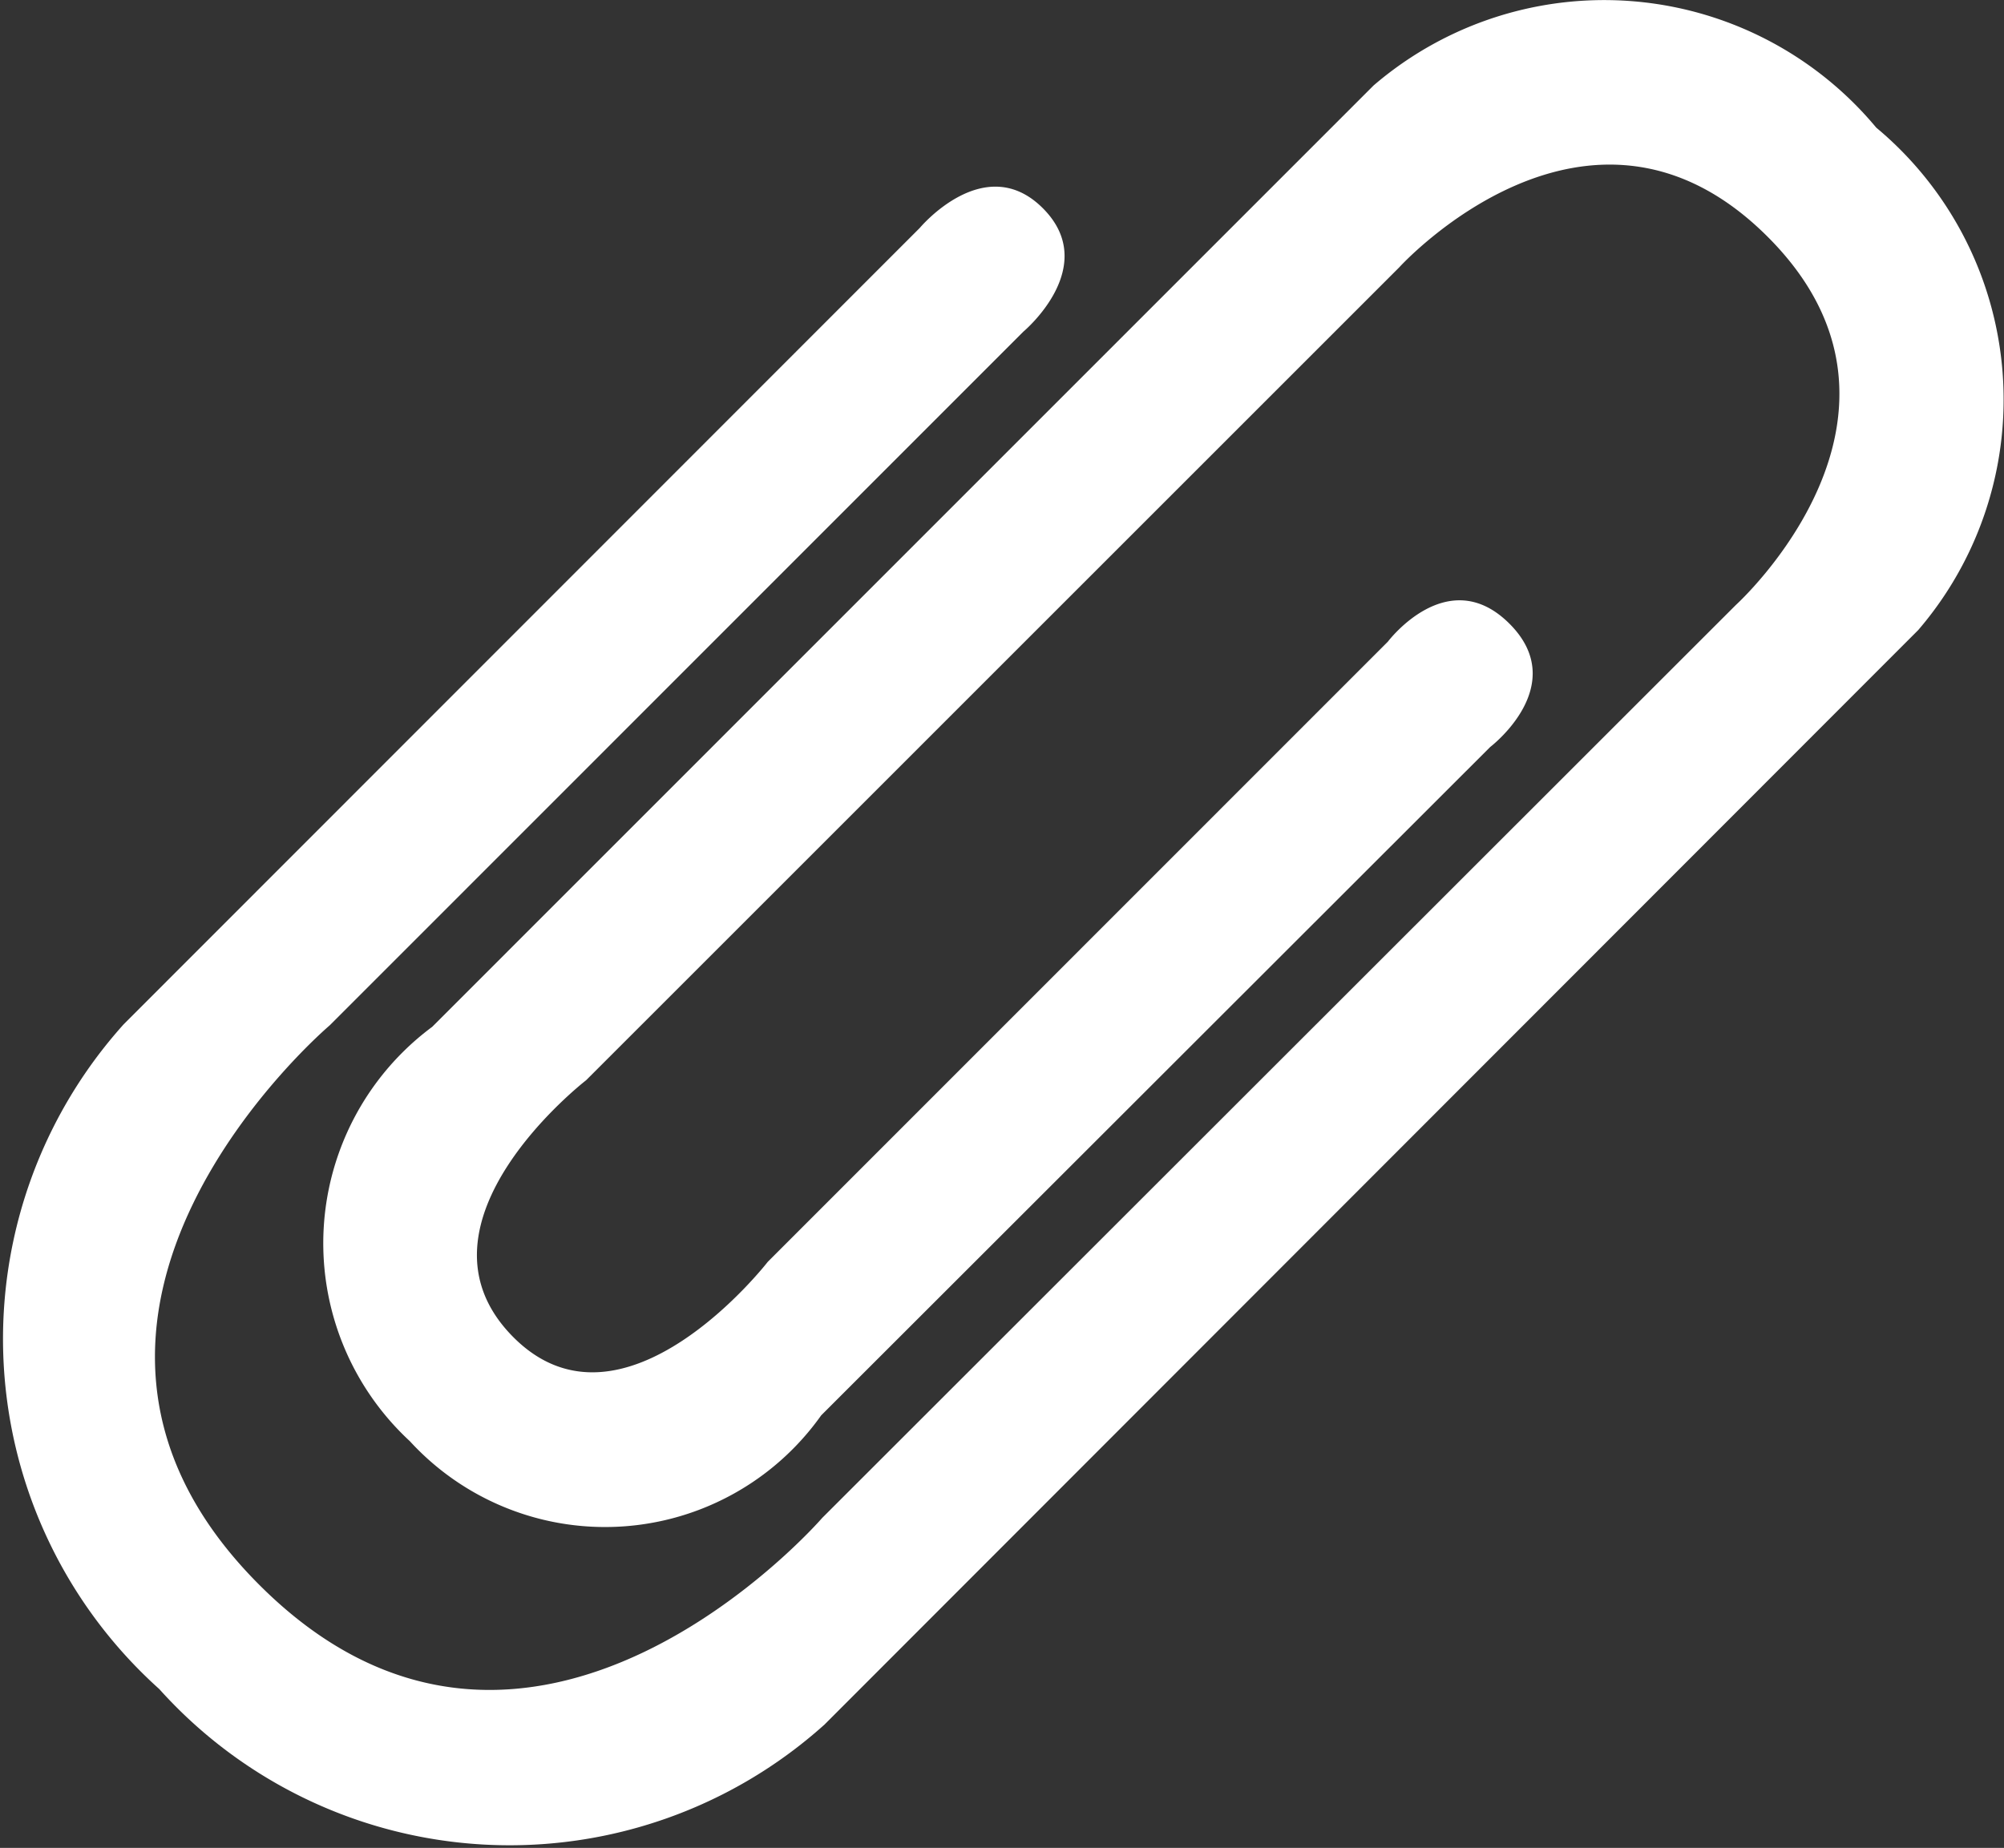 <svg xmlns="http://www.w3.org/2000/svg" width="16.924" height="15.61" viewBox="0 0 16.924 15.61">
  <rect x="0" y="0" width="16.924" height="15.61" fill="#333333" stroke="none"/>
  <g id="icon" transform="translate(0 -1.178)">
    <path id="Path_11" data-name="Path 11" d="M12.585,7.488s.684-.52.163-1.041-1.027.151-1.027.151L6.484,11.837s-1.227,1.583-2.159.626.625-2.16.625-2.16l6.867-6.867s1.6-1.765,3.109-.26-.266,3.112-.266,3.112L6.944,14s-2.469,2.852-4.754.566.595-4.727.595-4.727l5.858-5.86s.656-.548.165-1.041-1.04.165-1.04.165L1.045,9.83a3.975,3.975,0,0,0,.3,5.616,3.977,3.977,0,0,0,5.618.3L16.2,6.5a2.99,2.99,0,0,0-.355-4.244A2.989,2.989,0,0,0,11.6,1.9L3.65,9.852a2.277,2.277,0,0,0-.189,3.5,2.237,2.237,0,0,0,3.474-.218Z" transform="translate(0 0)" fill="#fff"/>
  </g>
</svg>
